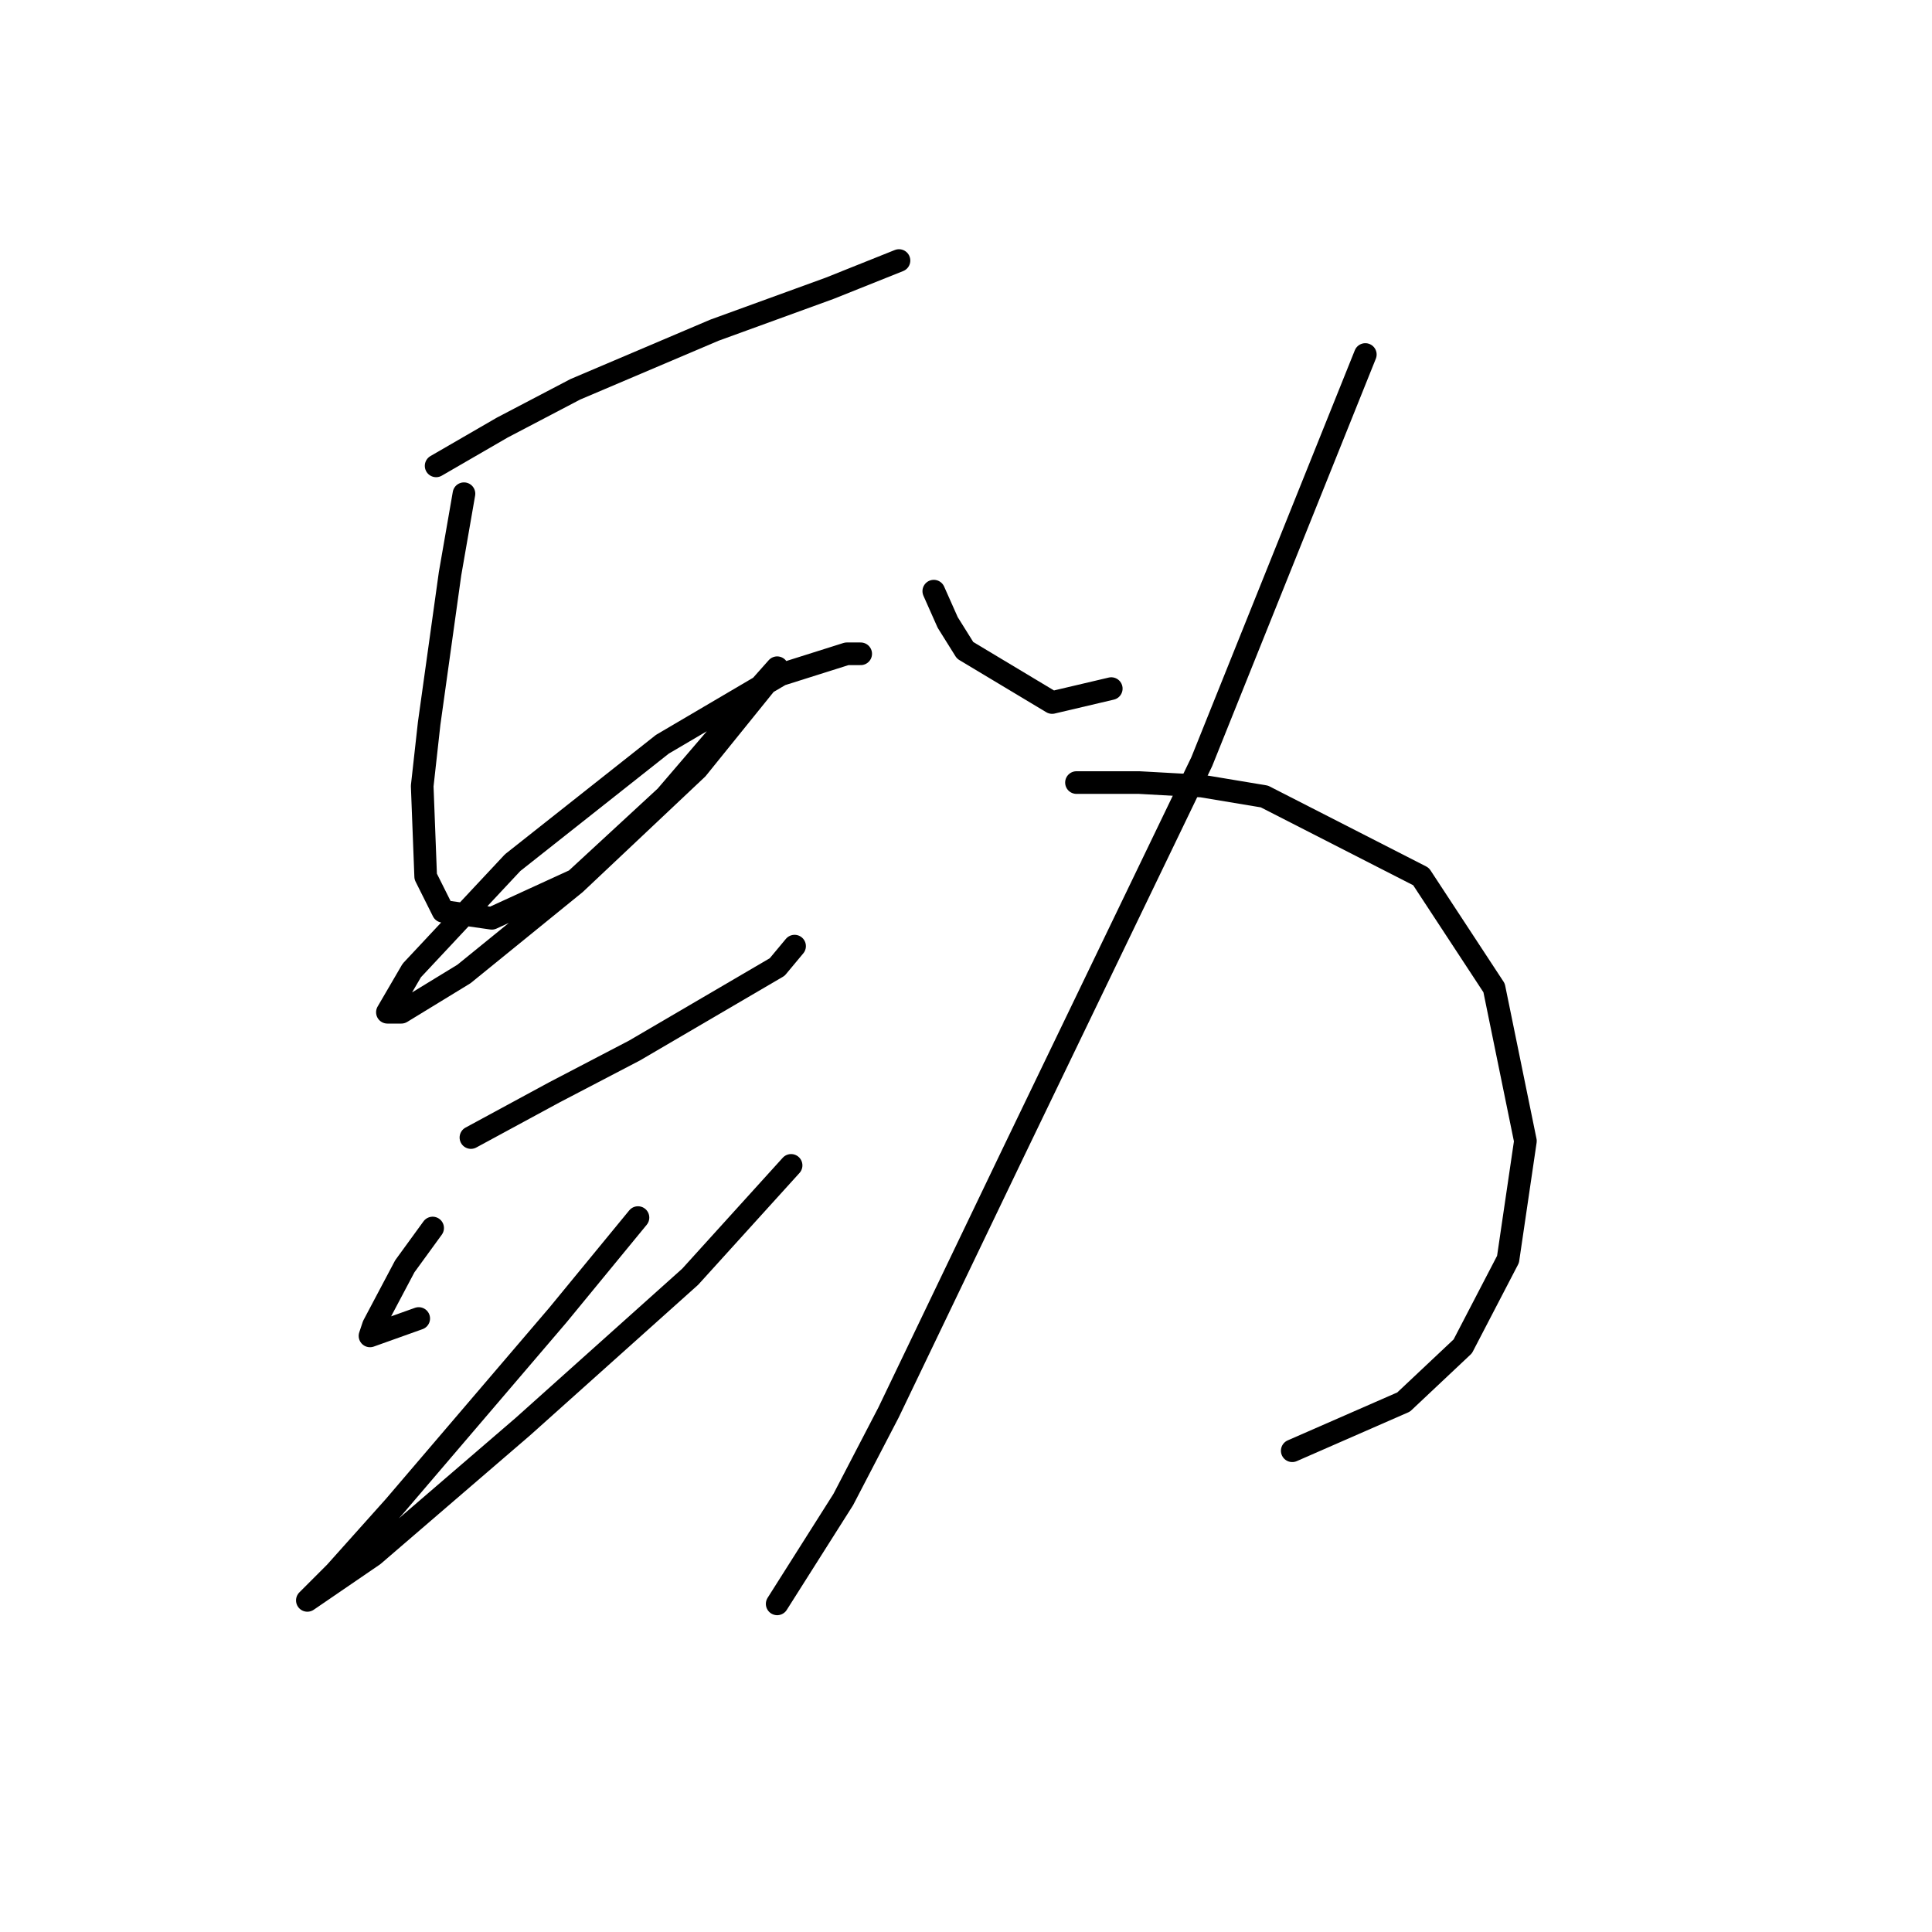 <?xml version="1.0" standalone="no"?>
    <svg width="256" height="256" xmlns="http://www.w3.org/2000/svg" version="1.1">
    <polyline stroke="black" stroke-width="3" stroke-linecap="round" fill="transparent" stroke-linejoin="round" points="57.789 61.73 66.55 56.658 76.234 51.585 94.68 43.746 109.897 38.212 119.12 34.523 119.12 34.523 " />
        <polyline stroke="black" stroke-width="3" stroke-linecap="round" fill="transparent" stroke-linejoin="round" points="61.478 65.419 59.633 76.025 56.866 95.854 55.944 104.155 56.405 116.144 58.711 120.756 65.167 121.678 76.234 116.605 88.224 105.538 96.524 95.854 99.291 92.626 102.98 88.476 102.058 89.859 92.374 101.849 76.234 117.067 61.478 129.056 53.177 134.129 51.333 134.129 54.561 128.595 67.934 114.3 87.763 98.621 103.441 89.398 112.203 86.631 114.047 86.631 114.047 86.631 " />
        <polyline stroke="black" stroke-width="3" stroke-linecap="round" fill="transparent" stroke-linejoin="round" points="62.4 150.73 73.467 144.735 84.073 139.201 102.98 128.134 105.286 125.367 105.286 125.367 " />
        <polyline stroke="black" stroke-width="3" stroke-linecap="round" fill="transparent" stroke-linejoin="round" points="57.327 162.719 53.638 167.792 49.488 175.631 49.027 177.015 55.483 174.709 55.483 174.709 " />
        <polyline stroke="black" stroke-width="3" stroke-linecap="round" fill="transparent" stroke-linejoin="round" points="84.535 161.336 73.928 174.248 52.255 199.61 44.416 208.372 41.188 211.6 40.726 212.061 49.488 206.066 69.317 189.004 91.452 169.175 104.825 154.419 104.825 154.419 " />
        <polyline stroke="black" stroke-width="3" stroke-linecap="round" fill="transparent" stroke-linejoin="round" points="123.731 78.331 125.576 82.481 127.882 86.17 139.41 93.087 147.249 91.243 147.249 91.243 " />
        <polyline stroke="black" stroke-width="3" stroke-linecap="round" fill="transparent" stroke-linejoin="round" points="180.912 46.974 159.239 100.927 134.337 152.574 117.737 187.16 111.742 198.688 102.98 212.522 102.98 212.522 " />
        <polyline stroke="black" stroke-width="3" stroke-linecap="round" fill="transparent" stroke-linejoin="round" points="142.638 103.694 150.938 103.694 159.239 104.155 167.539 105.538 188.291 116.144 197.974 130.901 202.125 151.191 199.819 166.869 193.824 178.398 185.985 185.776 171.229 192.232 171.229 192.232 " />
        </svg>